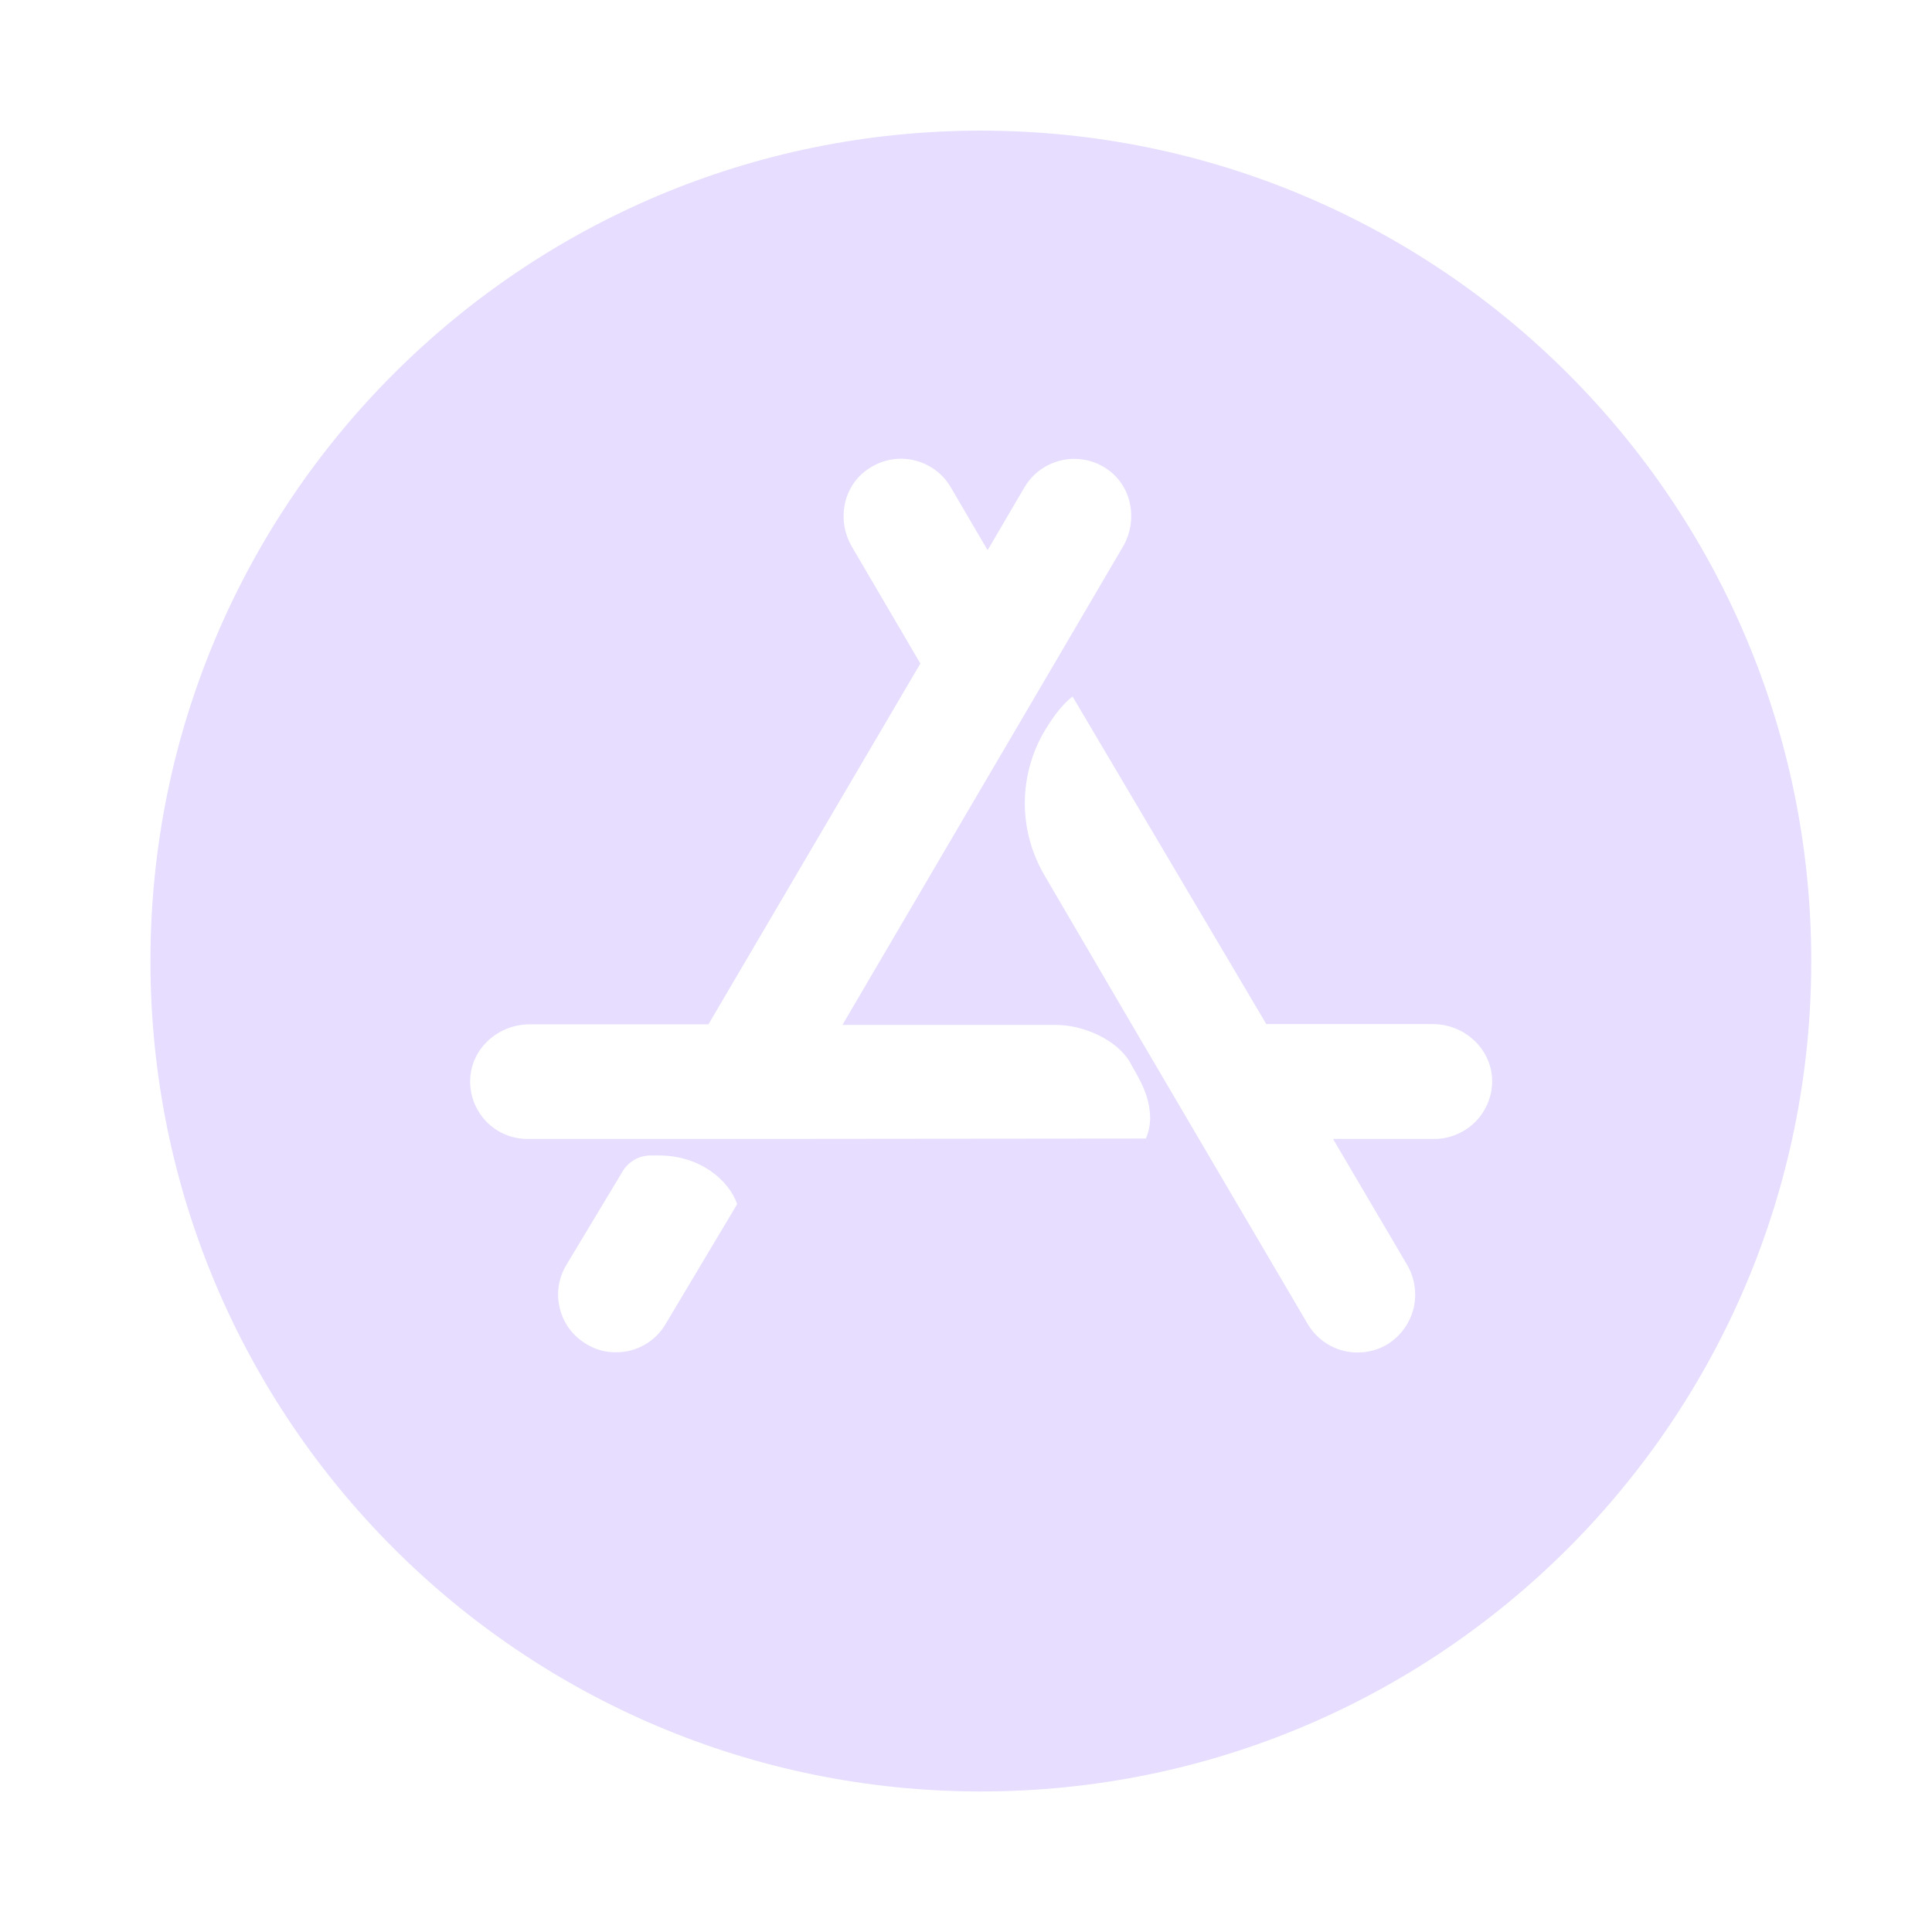 <svg width="16" height="16" viewBox="0 0 16 16" fill="none" xmlns="http://www.w3.org/2000/svg">
    <g id="icone">
        <path id="app" d="M8.123 1.082C4.324 1.082 1.246 4.16 1.246 7.959C1.246 11.758 4.324 14.836 8.123 14.836C11.922 14.836 15 11.758 15 7.959C15 4.16 11.922 1.082 8.123 1.082ZM5.513 10.964C5.471 11.036 5.411 11.096 5.338 11.137C5.266 11.178 5.184 11.2 5.1 11.199C5.015 11.2 4.932 11.177 4.859 11.133C4.805 11.101 4.757 11.059 4.719 11.01C4.681 10.96 4.654 10.903 4.638 10.843C4.622 10.782 4.618 10.719 4.626 10.657C4.635 10.595 4.655 10.536 4.687 10.481L5.156 9.701C5.18 9.661 5.214 9.627 5.255 9.604C5.295 9.581 5.341 9.569 5.388 9.569H5.457C5.798 9.569 6.036 9.774 6.105 9.972L5.513 10.964ZM9.488 9.429L6.414 9.432H4.37C4.306 9.433 4.243 9.42 4.183 9.395C4.124 9.37 4.071 9.333 4.026 9.287C3.982 9.24 3.947 9.185 3.924 9.125C3.902 9.065 3.891 9.001 3.894 8.937C3.904 8.679 4.129 8.483 4.386 8.483H5.867L7.622 5.495L7.054 4.526C6.926 4.305 6.982 4.014 7.202 3.876C7.256 3.841 7.317 3.817 7.38 3.806C7.444 3.795 7.509 3.797 7.572 3.812C7.634 3.827 7.693 3.854 7.745 3.892C7.797 3.93 7.841 3.979 7.873 4.034L8.177 4.553H8.181L8.485 4.034C8.518 3.979 8.561 3.931 8.613 3.893C8.665 3.855 8.724 3.828 8.786 3.813C8.849 3.798 8.913 3.796 8.977 3.807C9.04 3.817 9.101 3.841 9.155 3.876C9.373 4.014 9.429 4.305 9.3 4.527L8.732 5.496L8.179 6.438L6.979 8.484V8.488H8.747C8.969 8.488 9.247 8.607 9.359 8.798L9.369 8.818C9.468 8.987 9.525 9.103 9.525 9.271C9.523 9.326 9.511 9.38 9.489 9.43L9.488 9.429ZM11.875 9.432H11.042V9.436L11.651 10.471C11.716 10.58 11.736 10.71 11.707 10.834C11.677 10.957 11.6 11.064 11.492 11.132C11.417 11.177 11.332 11.201 11.244 11.201C11.161 11.201 11.079 11.18 11.007 11.139C10.934 11.098 10.874 11.039 10.831 10.967L9.932 9.437L9.373 8.485L8.652 7.253C8.548 7.077 8.491 6.877 8.487 6.672C8.484 6.467 8.534 6.265 8.632 6.086C8.774 5.835 8.883 5.769 8.883 5.769L10.487 8.481H11.866C12.124 8.481 12.345 8.679 12.357 8.934C12.36 8.998 12.349 9.063 12.326 9.123C12.303 9.184 12.268 9.239 12.223 9.286C12.178 9.332 12.124 9.369 12.064 9.394C12.005 9.42 11.94 9.433 11.876 9.432H11.875Z" fill="#E6DDFF"/>
    </g>
</svg>
